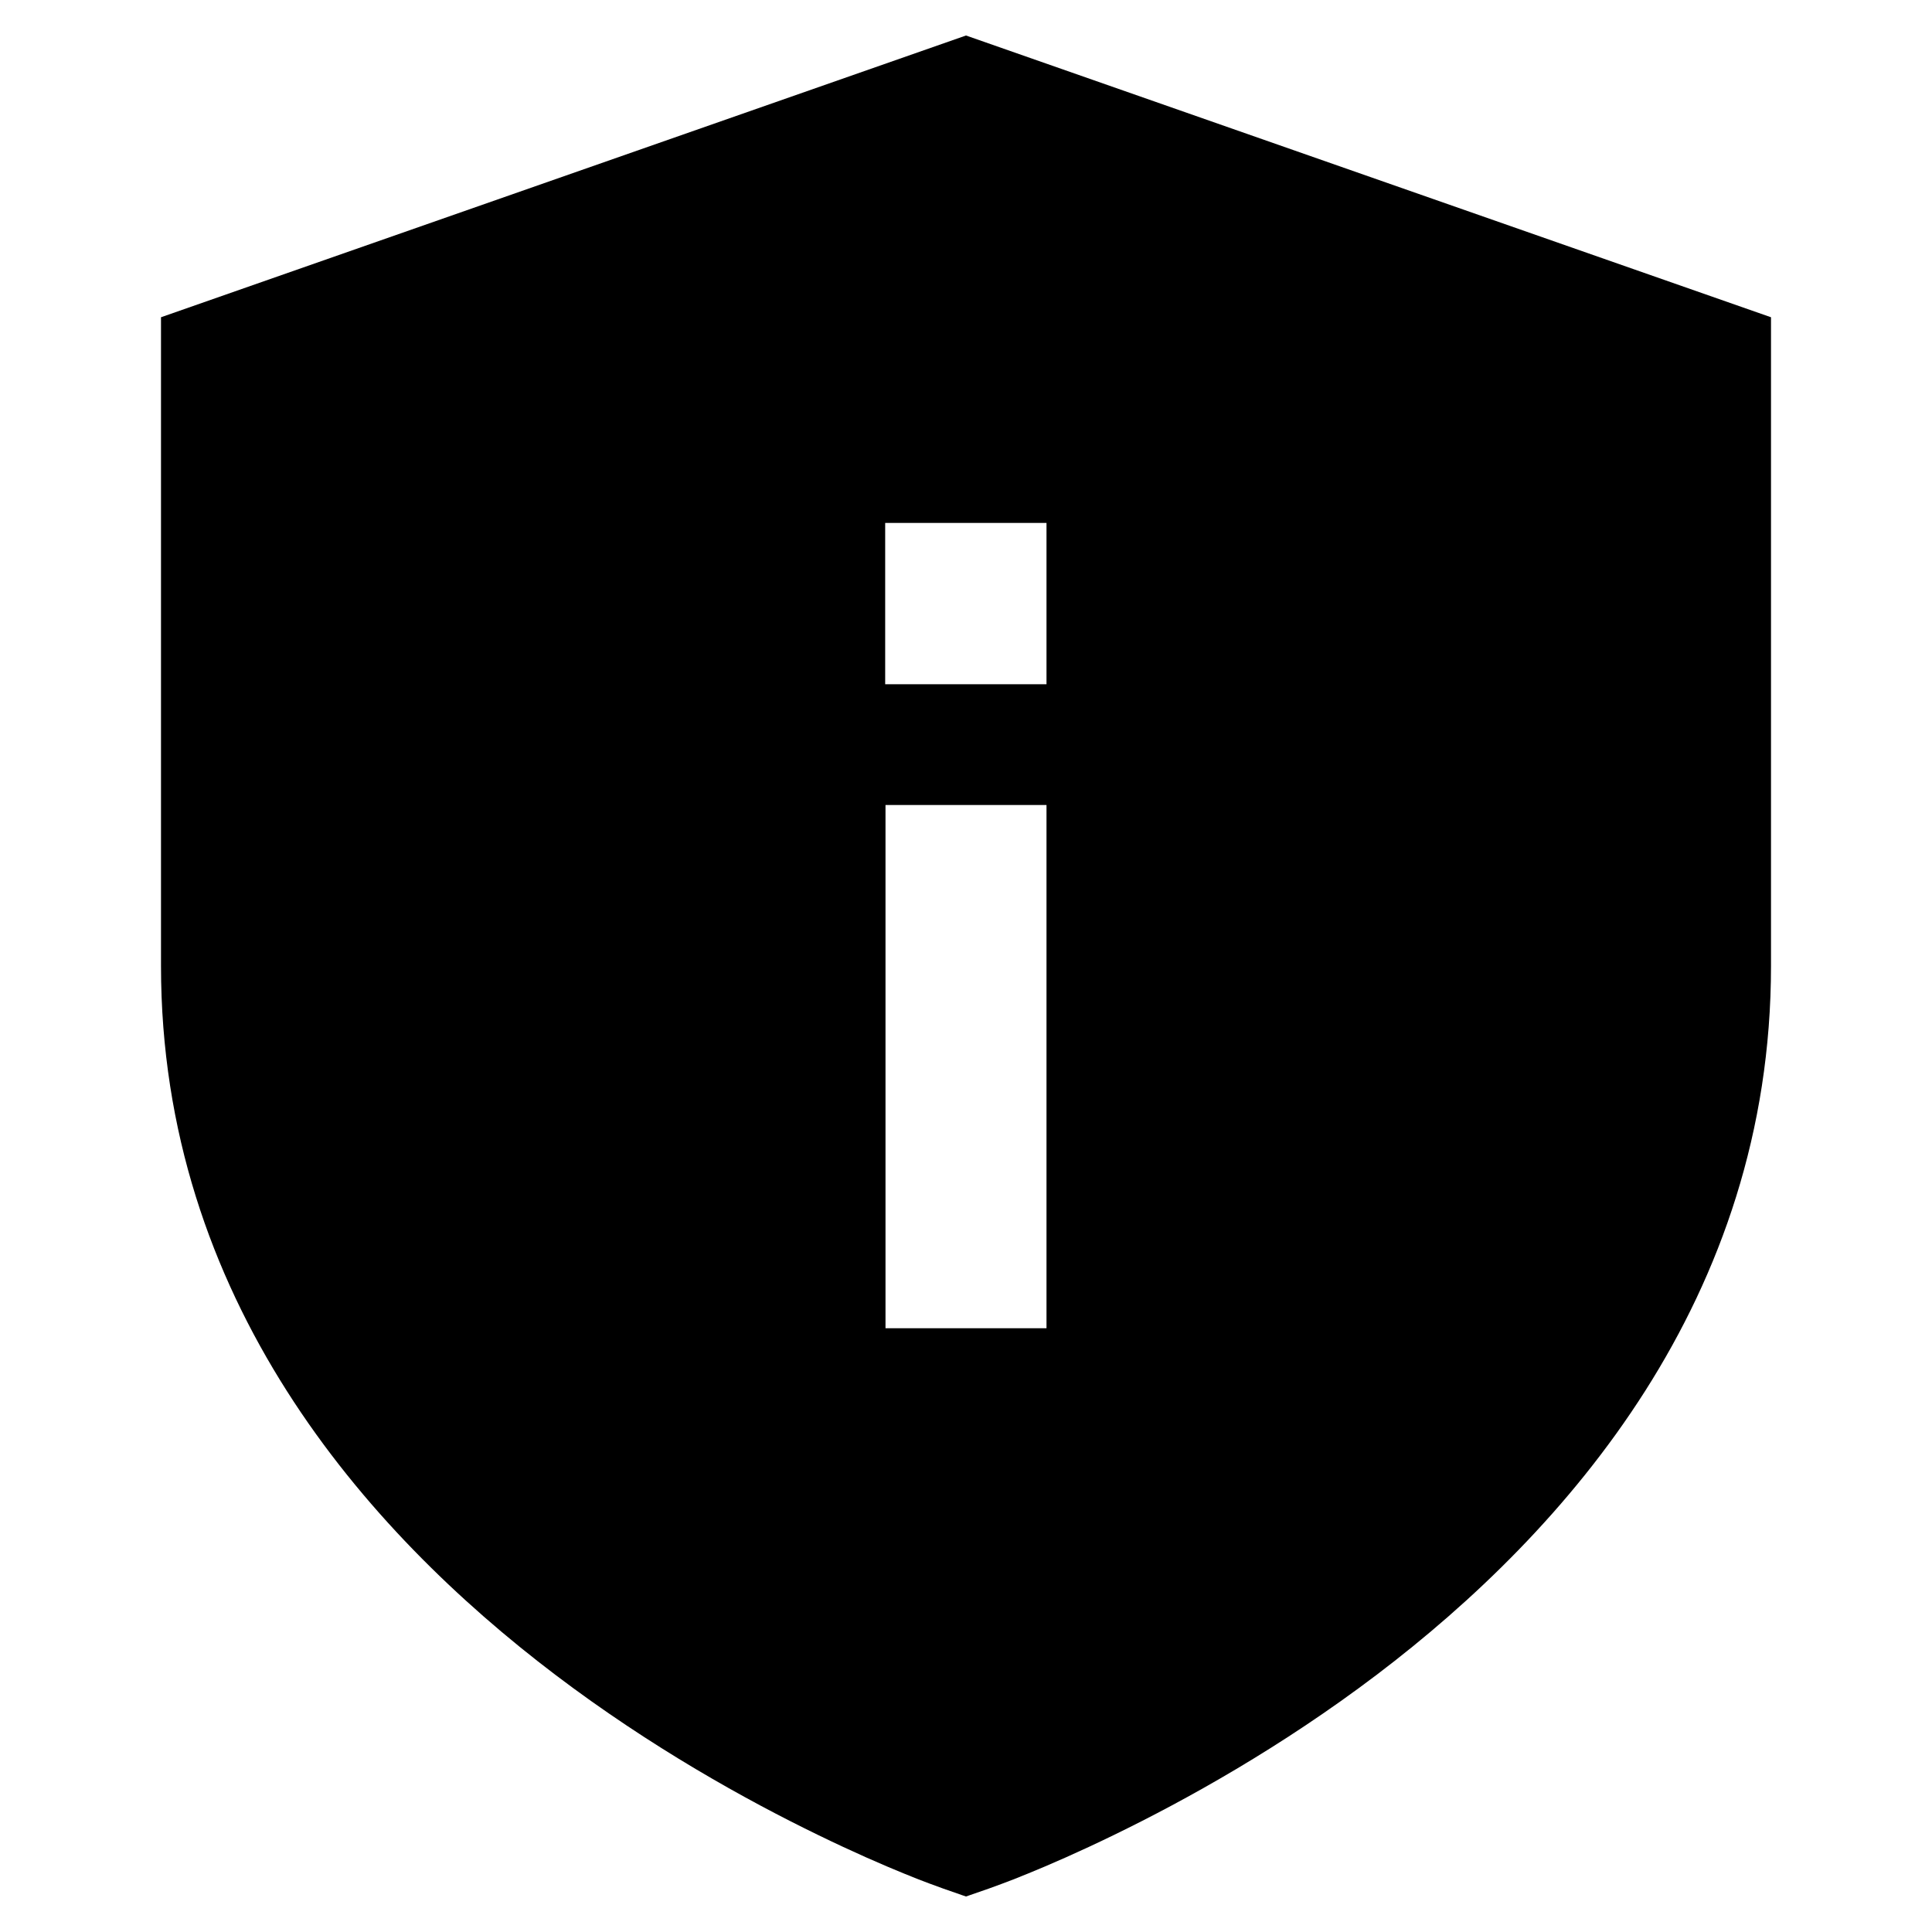 <svg width="24" height="24" viewBox="0 0 24 24" fill="none" xmlns="http://www.w3.org/2000/svg">
    <path
        d="M2 12C2 16.127 4.534 19.012 6.896 20.803C8.087 21.706 9.272 22.362 10.157 22.792C10.6 23.008 10.972 23.169 11.235 23.276C11.367 23.33 11.472 23.371 11.546 23.398C11.659 23.441 11.774 23.481 11.888 23.52C11.925 23.534 11.963 23.546 12 23.559C12.037 23.546 12.075 23.533 12.112 23.52C12.227 23.481 12.341 23.441 12.454 23.398C12.528 23.371 12.633 23.33 12.765 23.276C13.028 23.169 13.4 23.008 13.843 22.792C14.728 22.362 15.913 21.706 17.104 20.803C19.466 19.012 22 16.127 22 12V3.941L12 0.441L2 3.941V12ZM13 8.5H10.996V6.496H13L13 8.5ZM11 16.5V10H13V16.5H11Z"
        fill="black" />
</svg>